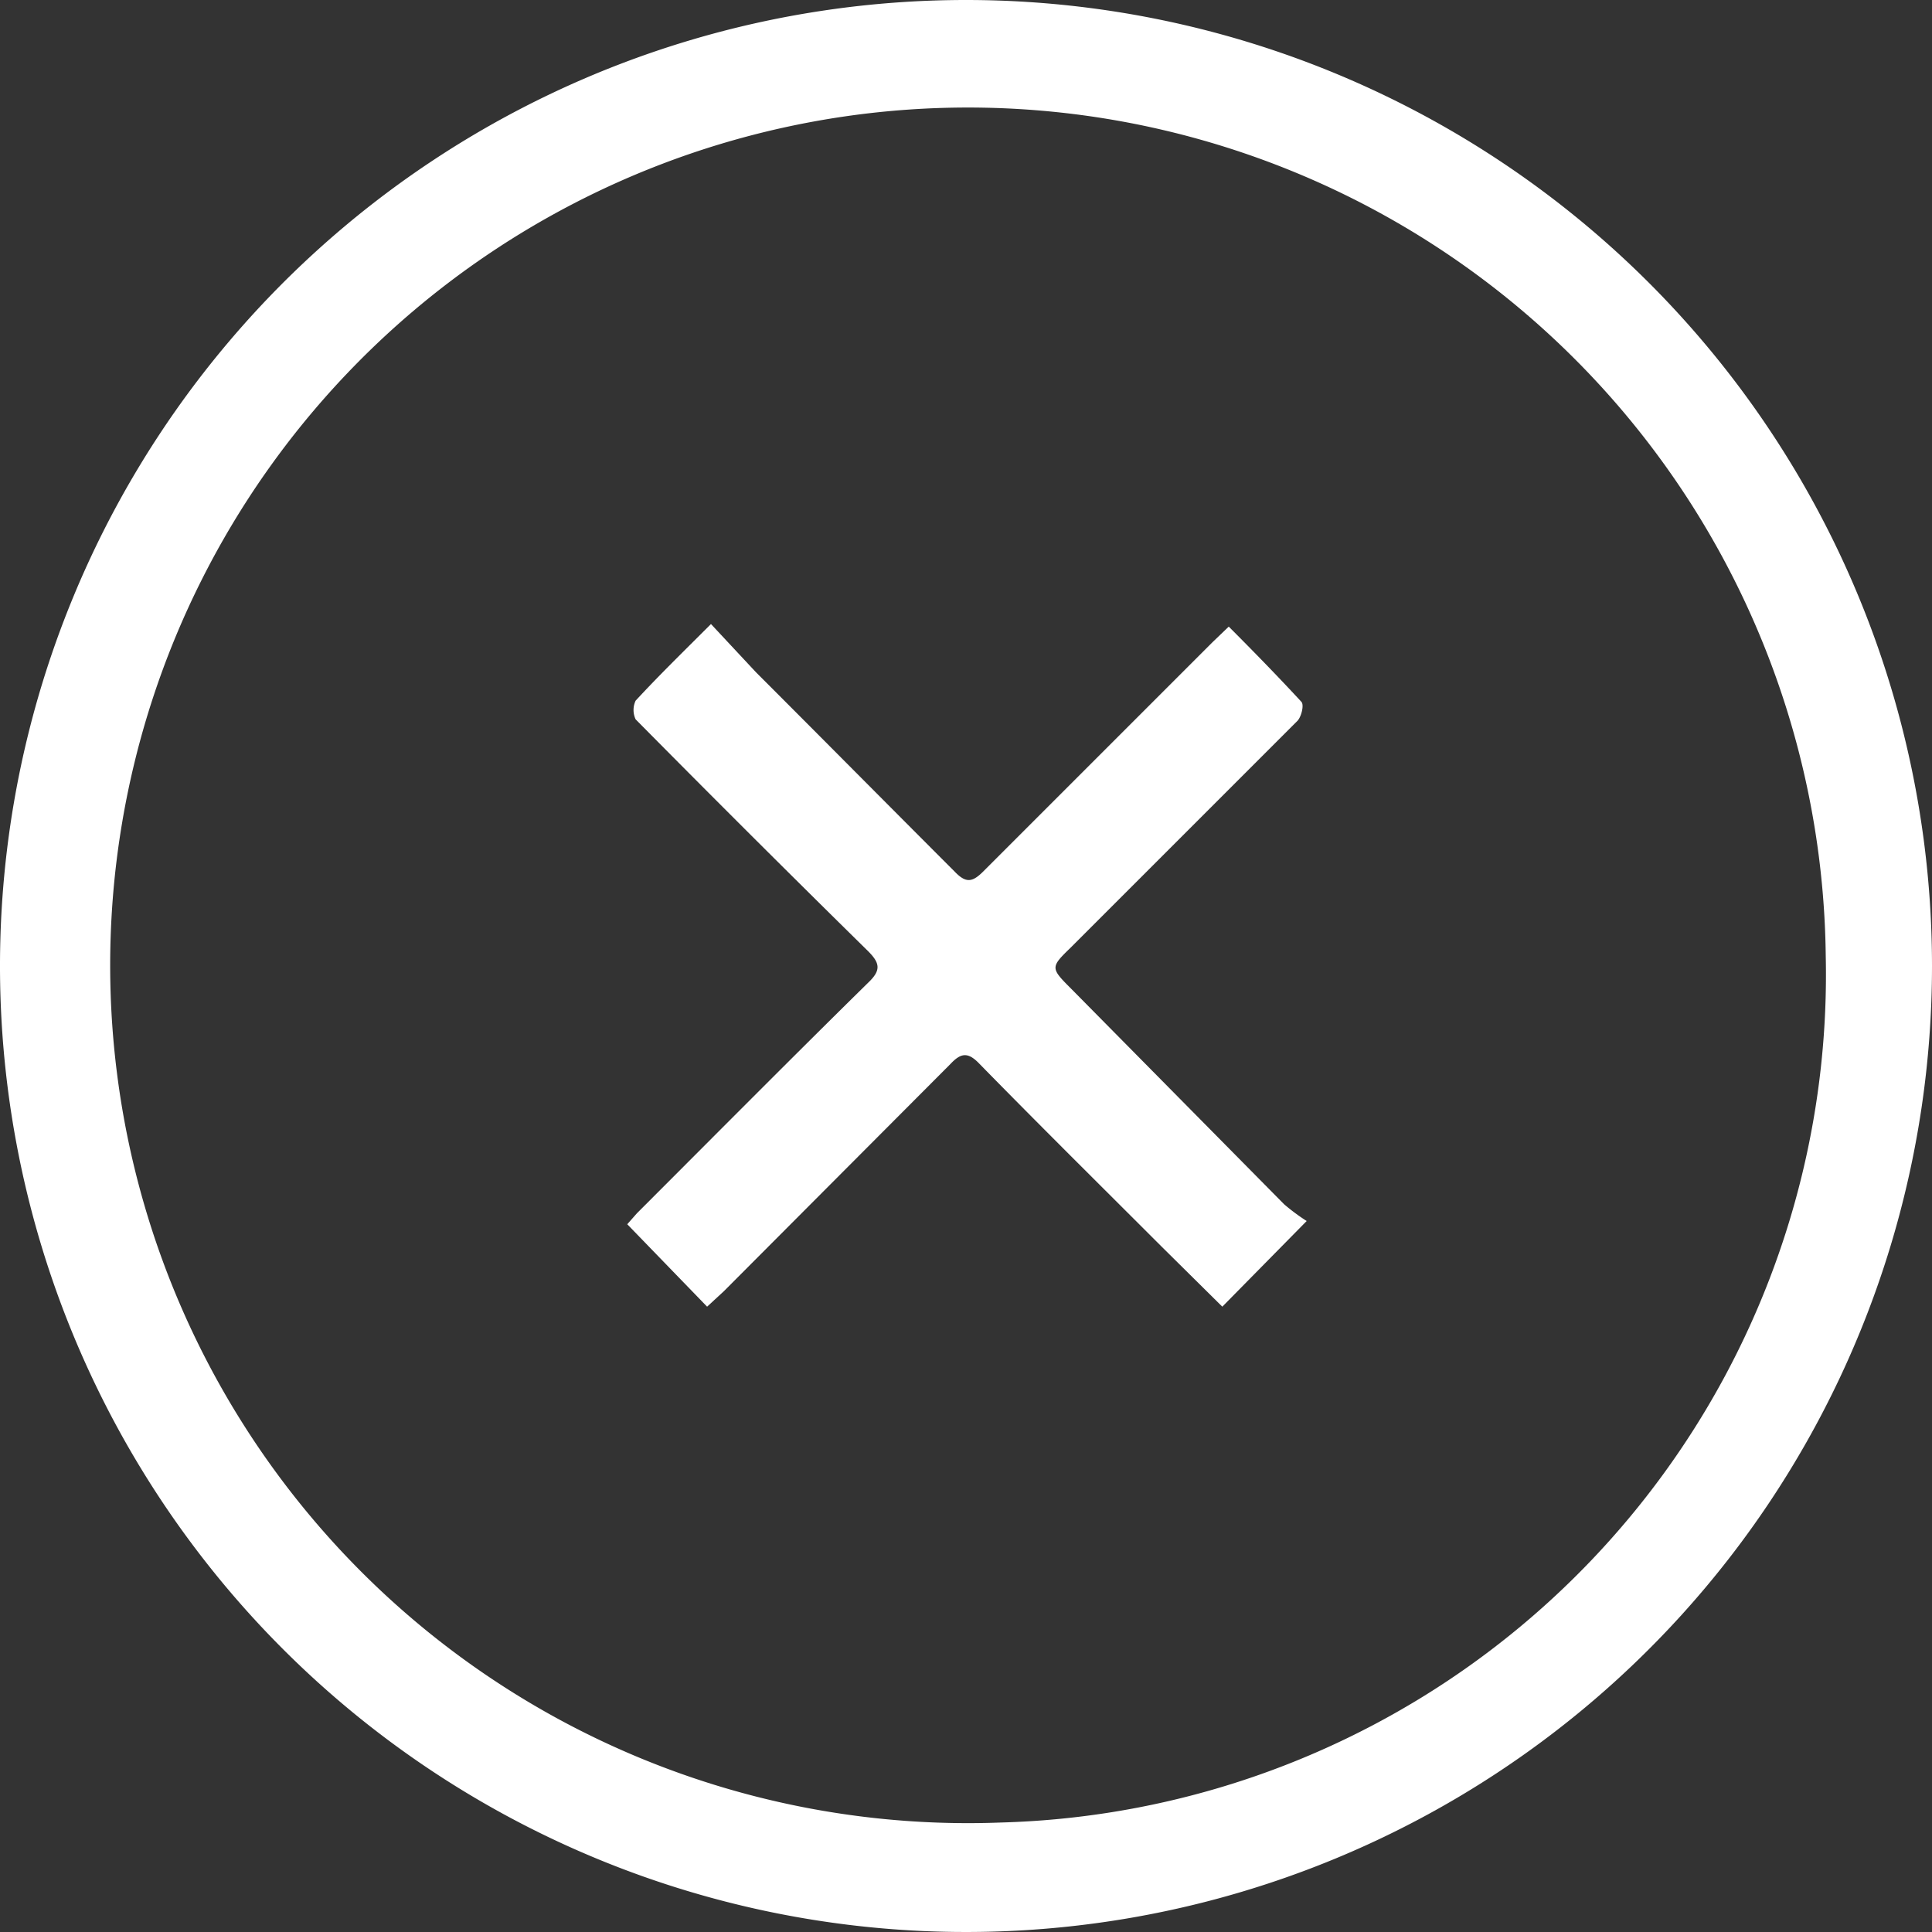 <svg id="Слой_1" data-name="Слой 1" xmlns="http://www.w3.org/2000/svg" viewBox="0 0 30 30"><rect x="0" y="0" width="30" height="30" fill="#333333" stroke="none"/><defs><style>.cls-1{fill:#fff;}</style></defs><path class="cls-1" d="M299.7,421.13c-.32-.32-.32-.33,0-.64l1.95-1.95,1.57-1.57c.06-.07.1-.24.06-.29-.36-.39-.74-.78-1.13-1.17l-.25.24-3.56,3.56c-.17.17-.27.19-.45,0-1-1-2.05-2.06-3.08-3.09l-.7-.75c-.43.43-.81.8-1.17,1.19a.34.34,0,0,0,0,.29q1.8,1.82,3.61,3.6c.19.19.2.3,0,.49-1.21,1.19-2.4,2.39-3.59,3.58l-.15.17,1.24,1.28.26-.24,3.52-3.53c.16-.17.27-.19.45,0,.93.95,1.88,1.89,2.82,2.83l.95.94,1.31-1.33a3.13,3.13,0,0,1-.35-.26Z" transform="translate(-283.07 -405.78)"/><path class="cls-1" d="M298.07,405.78a15,15,0,1,0,15,15A15,15,0,0,0,298.07,405.78Zm.54,28.3a13.32,13.32,0,1,1,12.81-13.46A13.17,13.17,0,0,1,298.61,434.08Z" transform="translate(-283.07 -405.78)"/></svg>